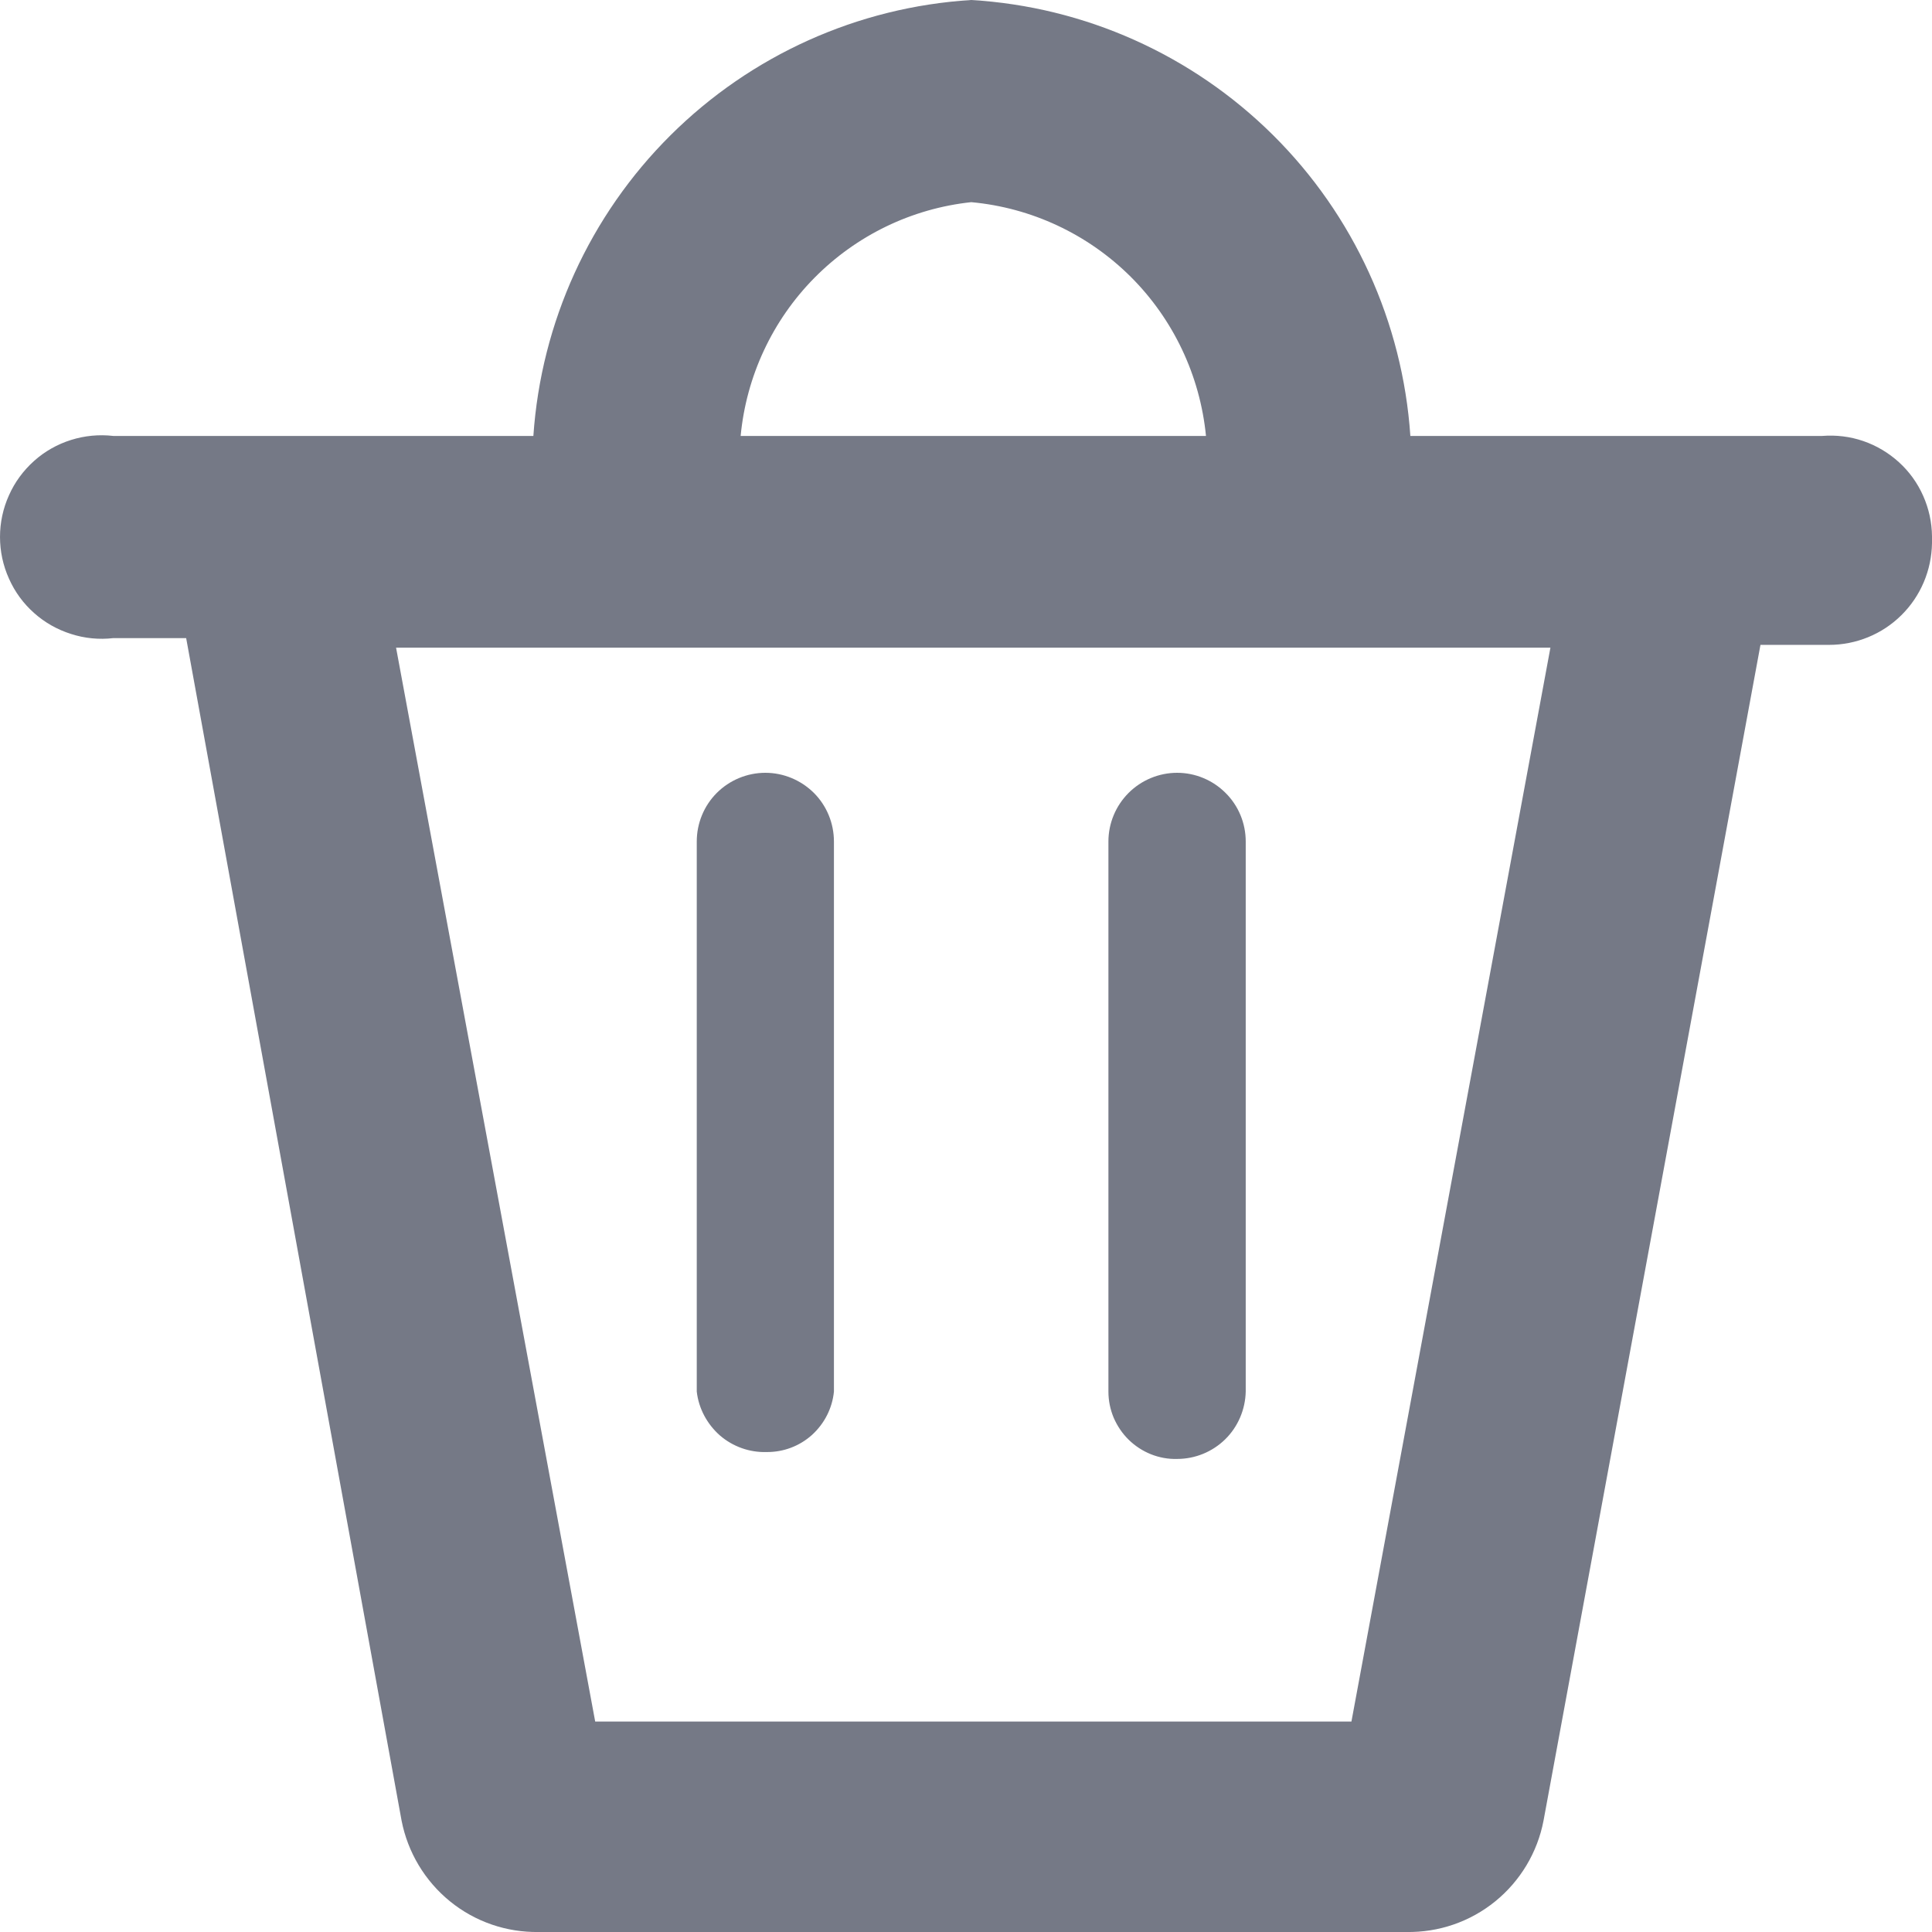 <svg width="14" height="14" viewBox="0 0 14 14" fill="none" xmlns="http://www.w3.org/2000/svg">
<path d="M5.556 10.522C5.432 10.526 5.311 10.483 5.217 10.402C5.124 10.32 5.063 10.207 5.049 10.084V6.098C5.049 5.966 5.101 5.839 5.194 5.746C5.287 5.653 5.414 5.6 5.546 5.6C5.678 5.6 5.804 5.653 5.898 5.746C5.991 5.839 6.043 5.966 6.043 6.098V10.084C6.031 10.205 5.974 10.316 5.884 10.398C5.794 10.479 5.677 10.523 5.556 10.522ZM9.027 10.084V6.098C9.027 5.966 8.975 5.839 8.881 5.746C8.788 5.653 8.662 5.6 8.53 5.6C8.398 5.6 8.271 5.653 8.178 5.746C8.085 5.839 8.032 5.966 8.032 6.098V10.084C8.032 10.149 8.045 10.213 8.07 10.273C8.096 10.333 8.132 10.387 8.179 10.433C8.225 10.478 8.28 10.514 8.34 10.538C8.4 10.562 8.465 10.574 8.53 10.572C8.66 10.572 8.785 10.521 8.878 10.43C8.971 10.339 9.024 10.214 9.027 10.084ZM14 3.936C13.997 4.132 13.918 4.32 13.778 4.458C13.639 4.596 13.45 4.673 13.254 4.673H12.757L11.185 13.193C11.141 13.423 11.017 13.63 10.835 13.778C10.653 13.926 10.425 14.004 10.191 14H3.905C3.671 14.004 3.443 13.926 3.261 13.778C3.079 13.63 2.955 13.423 2.91 13.193L1.349 4.624H0.821C0.718 4.636 0.614 4.626 0.515 4.594C0.416 4.563 0.324 4.511 0.247 4.442C0.169 4.373 0.107 4.288 0.065 4.193C0.022 4.098 6.10352e-05 3.995 6.10352e-05 3.891C6.10352e-05 3.787 0.022 3.684 0.065 3.589C0.107 3.494 0.169 3.41 0.247 3.34C0.324 3.271 0.416 3.219 0.515 3.188C0.614 3.157 0.718 3.147 0.821 3.159H3.865C3.921 2.336 4.274 1.562 4.858 0.981C5.442 0.4 6.216 0.051 7.038 0C7.861 0.049 8.638 0.397 9.224 0.978C9.81 1.559 10.164 2.335 10.22 3.159H13.204C13.305 3.151 13.406 3.163 13.502 3.196C13.598 3.229 13.685 3.281 13.76 3.349C13.835 3.417 13.895 3.5 13.936 3.593C13.977 3.685 13.999 3.785 14 3.886V3.936ZM11.235 4.693H2.87L4.313 12.475H9.793L11.235 4.693ZM5.367 3.159H8.739C8.696 2.722 8.503 2.314 8.193 2.005C7.882 1.696 7.474 1.505 7.038 1.465C6.607 1.511 6.206 1.705 5.901 2.014C5.597 2.322 5.408 2.727 5.367 3.159Z" fill="#757986"/>
</svg>
